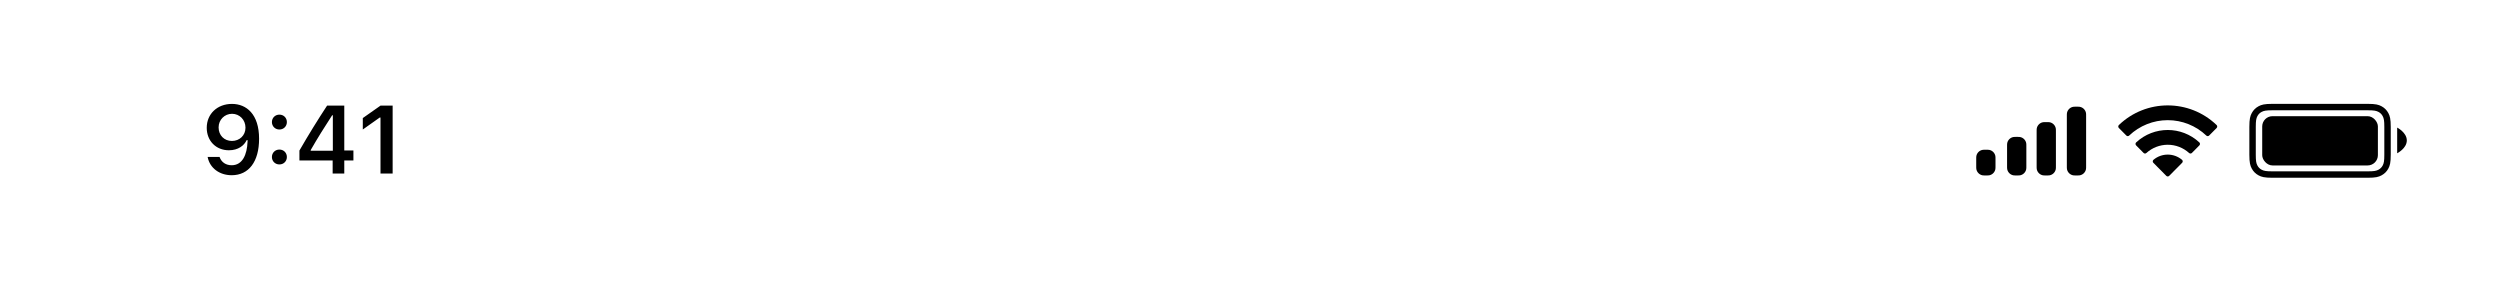 <svg width="389" height="44" viewBox="0 0 389 44" fill="none" xmlns="http://www.w3.org/2000/svg">
<path d="M368.41 16.16C369.658 16.16 370.111 16.29 370.567 16.534C371.024 16.778 371.382 17.137 371.626 17.593C371.87 18.049 372 18.502 372 19.75V24.07C372 25.318 371.87 25.771 371.626 26.227C371.382 26.684 371.024 27.042 370.567 27.286C370.111 27.53 369.658 27.66 368.41 27.66H353.59C352.342 27.66 351.889 27.53 351.433 27.286C350.976 27.042 350.618 26.684 350.374 26.227C350.13 25.771 350 25.318 350 24.07V19.75C350 18.502 350.13 18.049 350.374 17.593C350.618 17.137 350.976 16.778 351.433 16.534C351.889 16.29 352.342 16.16 353.59 16.16H368.41ZM353.59 17.16C352.603 17.16 352.258 17.227 351.904 17.416C351.622 17.567 351.407 17.782 351.256 18.064C351.067 18.418 351 18.763 351 19.75V24.07C351 25.057 351.067 25.402 351.256 25.756C351.407 26.038 351.622 26.253 351.904 26.404C352.258 26.593 352.603 26.66 353.59 26.66H368.41C369.397 26.66 369.742 26.593 370.096 26.404C370.378 26.253 370.593 26.038 370.744 25.756C370.933 25.402 371 25.057 371 24.07V19.75C371 18.763 370.933 18.418 370.744 18.064C370.593 17.782 370.378 17.567 370.096 17.416C369.742 17.227 369.397 17.16 368.41 17.16H353.59ZM373 19.851C373.018 19.86 374.5 20.622 374.5 21.851C374.5 23.087 373 23.851 373 23.851V19.851Z" fill="black"/>
<rect x="352" y="18.077" width="18" height="7.667" rx="1.6" fill="black"/>
<path d="M309 23.3C309.279 23.3 309.418 23.3 309.534 23.323C310.01 23.417 310.382 23.79 310.477 24.266C310.5 24.382 310.5 24.521 310.5 24.8V25.8C310.5 26.079 310.5 26.219 310.477 26.334C310.382 26.81 310.01 27.182 309.534 27.277C309.418 27.3 309.279 27.3 309 27.3C308.721 27.3 308.582 27.3 308.466 27.277C307.99 27.182 307.618 26.81 307.523 26.334C307.5 26.219 307.5 26.079 307.5 25.8V24.8C307.5 24.521 307.5 24.382 307.523 24.266C307.618 23.79 307.99 23.417 308.466 23.323C308.582 23.3 308.721 23.3 309 23.3ZM313.8 21.3C314.078 21.3 314.218 21.3 314.334 21.323C314.81 21.417 315.183 21.79 315.277 22.266C315.3 22.382 315.3 22.522 315.3 22.8V25.8C315.3 26.079 315.3 26.219 315.277 26.334C315.183 26.81 314.81 27.182 314.334 27.277C314.218 27.3 314.079 27.3 313.8 27.3C313.521 27.3 313.382 27.3 313.266 27.277C312.79 27.182 312.418 26.81 312.323 26.334C312.3 26.219 312.3 26.079 312.3 25.8V22.8C312.3 22.522 312.3 22.382 312.323 22.266C312.418 21.79 312.79 21.418 313.266 21.323C313.382 21.3 313.521 21.3 313.8 21.3ZM318.4 19C318.679 19 318.819 19 318.935 19.023C319.41 19.118 319.782 19.49 319.877 19.966C319.9 20.082 319.9 20.222 319.9 20.5V25.8C319.9 26.079 319.9 26.219 319.877 26.334C319.782 26.81 319.41 27.182 318.935 27.277C318.819 27.3 318.679 27.3 318.4 27.3C318.122 27.3 317.982 27.3 317.866 27.277C317.39 27.182 317.018 26.81 316.923 26.334C316.9 26.219 316.9 26.079 316.9 25.8V20.5C316.9 20.222 316.9 20.082 316.923 19.966C317.018 19.49 317.39 19.118 317.866 19.023C317.982 19 318.122 19 318.4 19ZM323.1 16.6C323.378 16.6 323.518 16.601 323.634 16.623C324.11 16.718 324.482 17.09 324.577 17.566C324.6 17.682 324.6 17.821 324.6 18.1V25.8C324.6 26.079 324.6 26.219 324.577 26.334C324.482 26.81 324.11 27.182 323.634 27.277C323.518 27.3 323.378 27.3 323.1 27.3C322.821 27.3 322.681 27.3 322.565 27.277C322.09 27.182 321.718 26.81 321.623 26.334C321.6 26.219 321.6 26.079 321.6 25.8V18.1C321.6 17.821 321.6 17.682 321.623 17.566C321.718 17.09 322.09 16.718 322.565 16.623C322.681 16.601 322.821 16.6 323.1 16.6Z" fill="black"/>
<path fill-rule="evenodd" clip-rule="evenodd" d="M337.301 18.697C339.535 18.697 341.684 19.555 343.303 21.095C343.425 21.214 343.62 21.212 343.74 21.092L344.906 19.915C344.967 19.854 345.001 19.771 345 19.685C345 19.598 344.965 19.516 344.903 19.455C340.653 15.382 333.947 15.382 329.697 19.455C329.636 19.516 329.601 19.598 329.6 19.685C329.6 19.771 329.633 19.854 329.694 19.915L330.86 21.092C330.98 21.212 331.175 21.214 331.297 21.095C332.917 19.555 335.066 18.697 337.301 18.697ZM337.301 22.524C338.528 22.524 339.712 22.98 340.622 23.804C340.745 23.921 340.939 23.919 341.059 23.799L342.223 22.622C342.285 22.561 342.319 22.477 342.318 22.39C342.317 22.303 342.281 22.22 342.219 22.159C339.447 19.582 335.156 19.582 332.385 22.159C332.322 22.22 332.286 22.303 332.286 22.39C332.285 22.477 332.319 22.561 332.38 22.622L333.544 23.799C333.664 23.919 333.858 23.921 333.981 23.804C334.891 22.981 336.074 22.525 337.301 22.524ZM339.538 25.332C339.6 25.271 339.635 25.186 339.633 25.099C339.631 25.012 339.593 24.929 339.529 24.871C338.242 23.783 336.359 23.783 335.072 24.871C335.008 24.929 334.97 25.012 334.968 25.099C334.966 25.186 335 25.271 335.063 25.332L337.077 27.364C337.136 27.424 337.217 27.458 337.301 27.458C337.385 27.458 337.465 27.424 337.524 27.364L339.538 25.332Z" fill="black"/>
<path d="M36.095 16.168C38.35 16.168 40.313 17.771 40.313 21.58V21.595C40.313 25.154 38.709 27.264 36.051 27.264C34.11 27.264 32.66 26.114 32.323 24.495L32.308 24.415H34.168L34.19 24.488C34.469 25.227 35.12 25.711 36.051 25.711C37.728 25.711 38.438 24.07 38.519 22.049C38.519 21.968 38.526 21.888 38.526 21.807H38.38C37.992 22.642 37.069 23.382 35.619 23.382C33.59 23.382 32.169 21.902 32.169 19.895V19.881C32.169 17.735 33.802 16.168 36.095 16.168ZM36.087 21.932C37.281 21.932 38.197 21.067 38.197 19.873V19.859C38.197 18.65 37.281 17.706 36.109 17.706C34.945 17.706 34.015 18.636 34.015 19.815V19.83C34.015 21.053 34.886 21.932 36.087 21.932ZM43.474 20.152C42.807 20.152 42.309 19.639 42.309 18.995C42.309 18.343 42.807 17.837 43.474 17.837C44.147 17.837 44.638 18.343 44.638 18.995C44.638 19.639 44.147 20.152 43.474 20.152ZM43.474 25.586C42.807 25.586 42.309 25.081 42.309 24.429C42.309 23.777 42.807 23.272 43.474 23.272C44.147 23.272 44.638 23.777 44.638 24.429C44.638 25.081 44.147 25.586 43.474 25.586ZM51.761 27V24.971H46.59V23.426C47.959 21.045 49.461 18.614 50.897 16.431H53.57V23.411H54.991V24.971H53.57V27H51.761ZM48.348 23.455H51.79V17.94H51.68C50.596 19.595 49.373 21.551 48.348 23.345V23.455ZM59.206 27V18.291H59.081L56.452 20.152V18.372L59.213 16.431H61.095V27H59.206Z" fill="black"/>
</svg>
